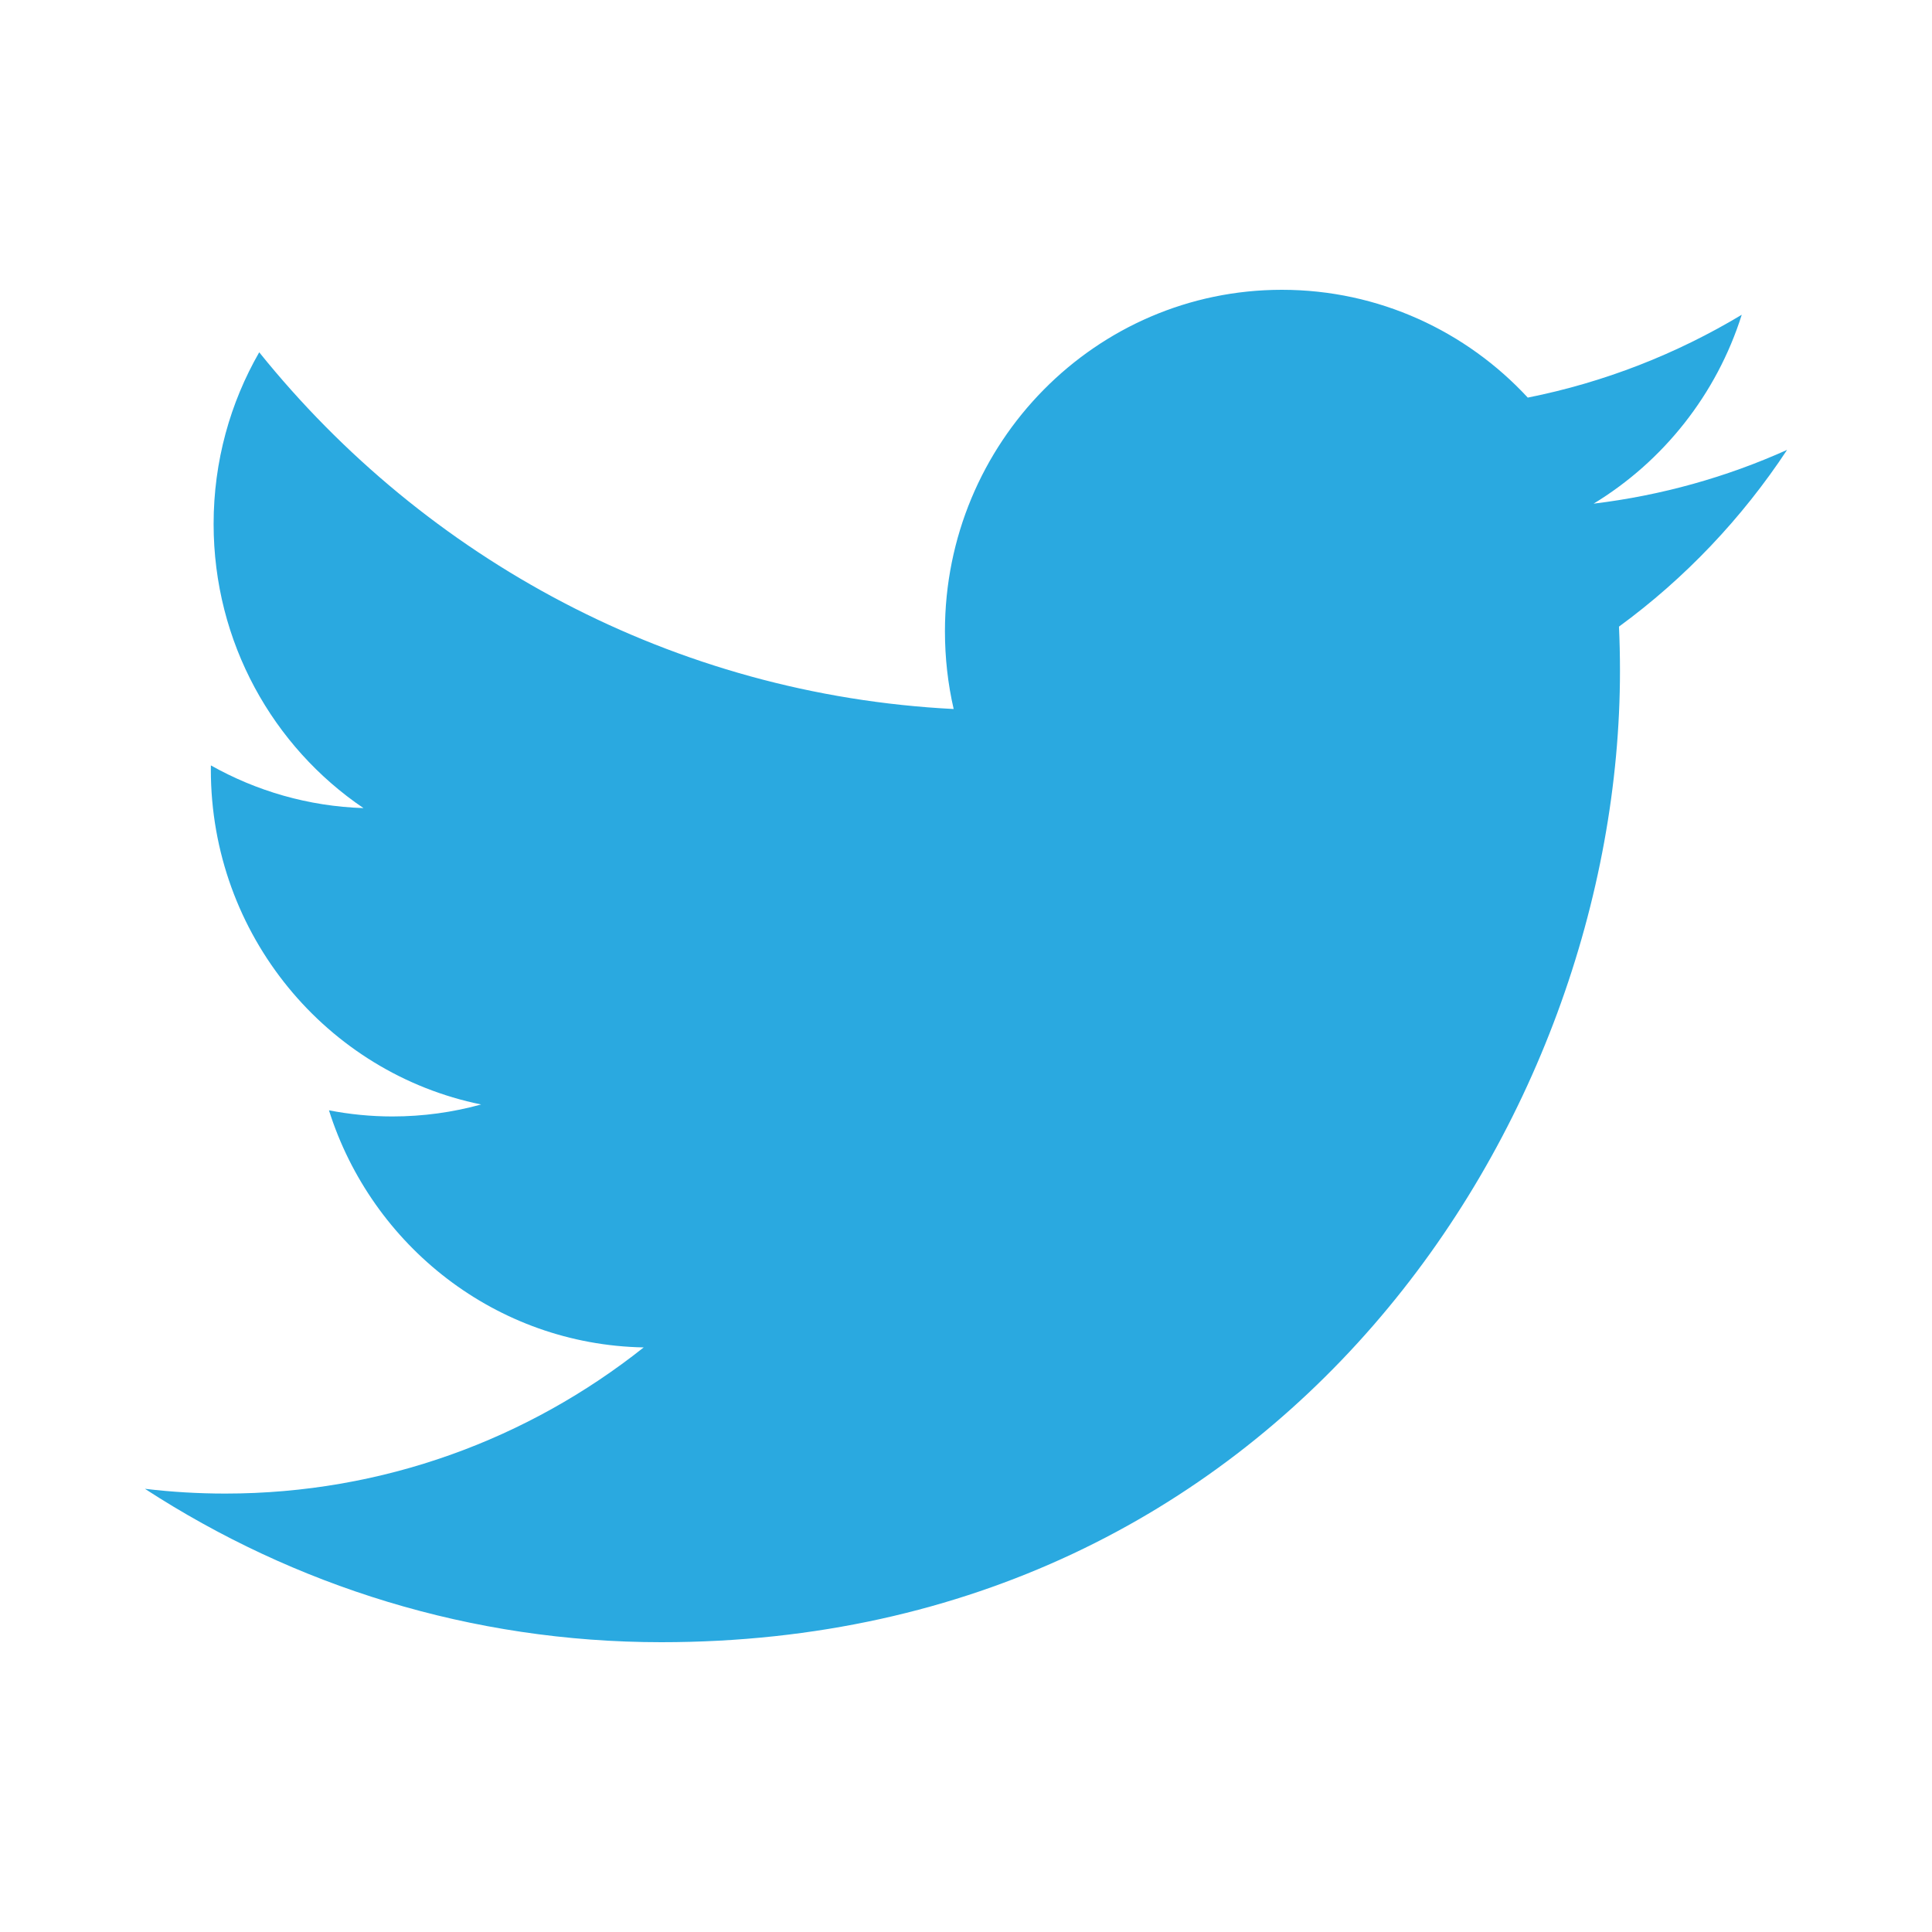 <svg width="200" height="200" viewBox="0 0 200 200" fill="none" xmlns="http://www.w3.org/2000/svg">
<path d="M185 46.572C178.746 49.384 172.023 51.283 164.969 52.138C172.169 47.764 177.7 40.838 180.304 32.584C173.564 36.635 166.1 39.576 158.155 41.16C151.794 34.291 142.729 30 132.698 30C113.437 30 97.82 45.824 97.82 65.342C97.82 68.112 98.128 70.81 98.723 73.397C69.736 71.923 44.038 57.852 26.835 36.469C23.833 41.689 22.113 47.759 22.113 54.237C22.113 66.499 28.27 77.317 37.628 83.654C31.911 83.471 26.533 81.881 21.831 79.234C21.827 79.381 21.827 79.529 21.827 79.678C21.827 96.802 33.85 111.086 49.805 114.335C46.879 115.143 43.797 115.575 40.617 115.575C38.369 115.575 36.185 115.352 34.054 114.941C38.493 128.981 51.373 139.2 66.636 139.484C54.699 148.964 39.661 154.614 23.32 154.614C20.505 154.614 17.729 154.447 15 154.12C30.435 164.149 48.768 170 68.464 170C132.616 170 167.699 116.146 167.699 69.44C167.699 67.907 167.664 66.383 167.597 64.867C174.411 59.885 180.324 53.66 184.999 46.572H185Z" fill="#2AA9E0"/>
</svg>
